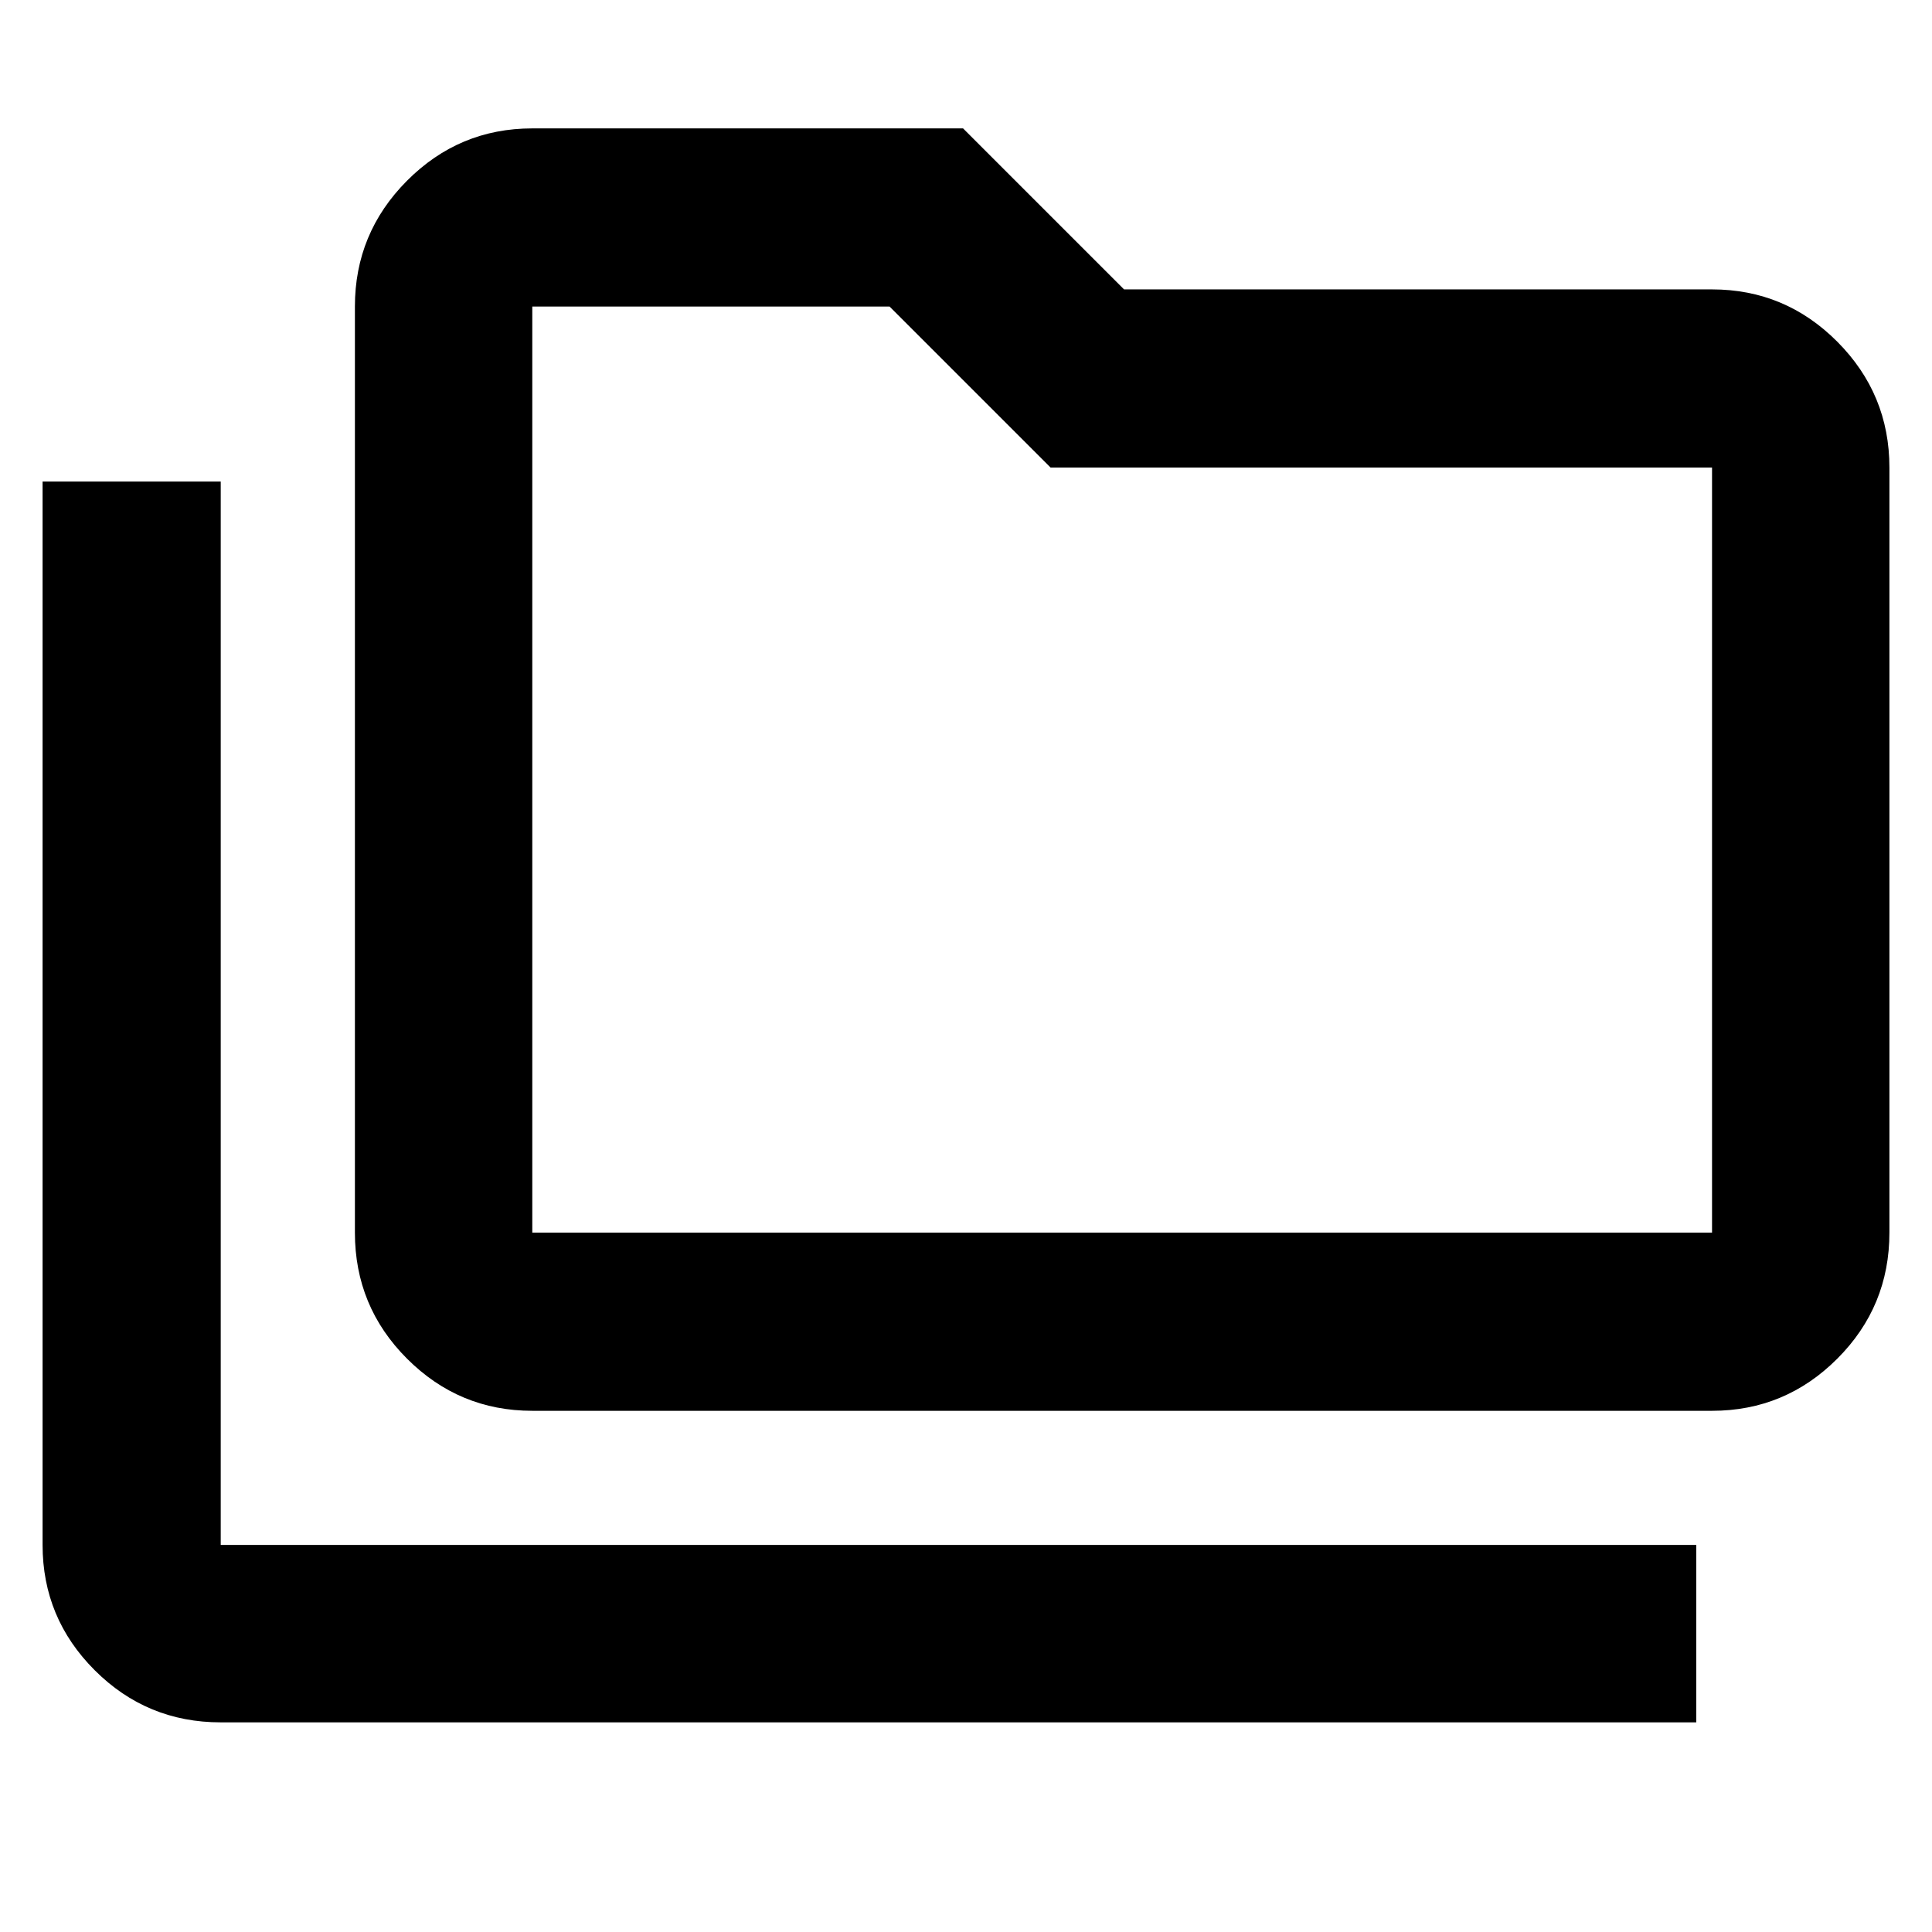 <svg xmlns="http://www.w3.org/2000/svg" height="40" viewBox="0 -960 960 960" width="40"><path d="M109.68-104.17q-36.72 0-62.62-25.9-25.9-25.89-25.9-62.25v-528.39h88.52v528.39h733.19v88.15H109.68Zm154.81-154.81q-36.36 0-62.25-25.91-25.89-25.9-25.89-62.62v-460.17q0-36.52 25.89-62.52t62.25-26h214.05l80 80H850.7q36.36 0 62.25 26t25.89 62.52v380.17q0 36.72-25.89 62.62-25.89 25.91-62.25 25.91H264.49Zm0-88.53H850.7v-380.17H522.01l-80-80H264.49v460.17Zm0 0v-460.17 460.17Z"/></svg>